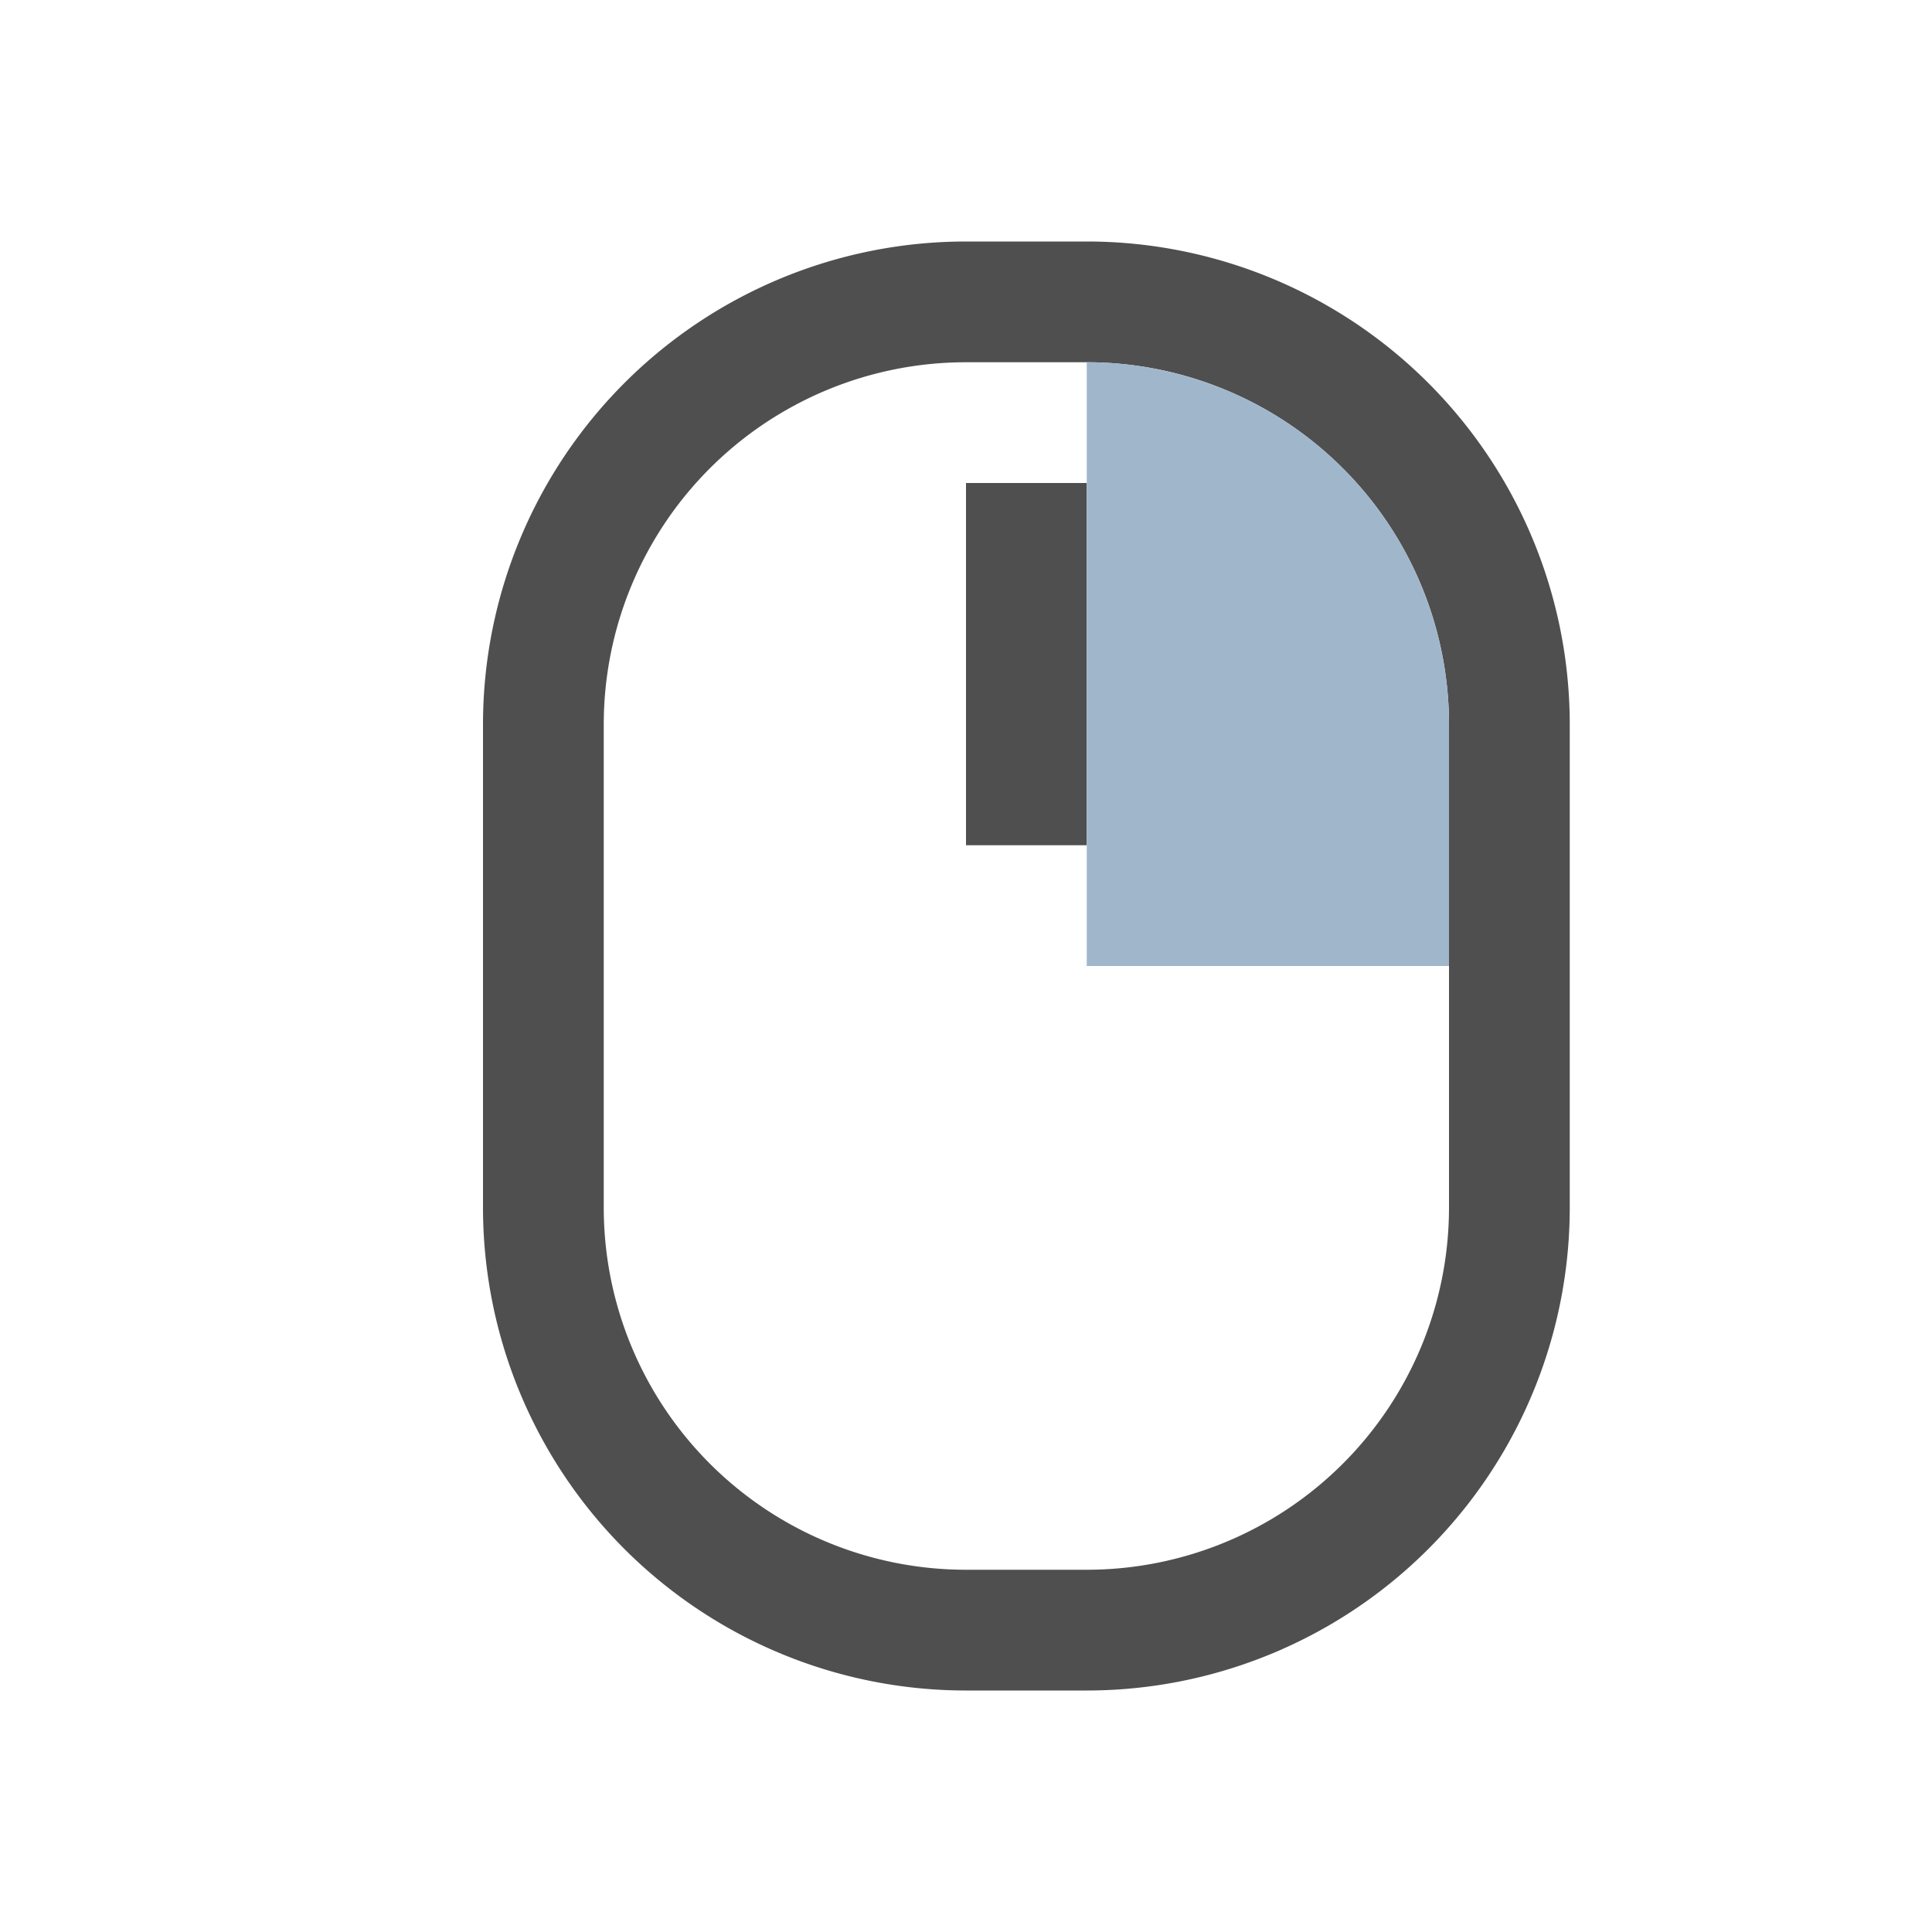 <svg xmlns="http://www.w3.org/2000/svg" viewBox="0 0 16 16">
    <path fill="currentColor" d="M8 2a4 4 0 0 0-4 4v4a4 4 0 0 0 4 4h1a4 4 0 0 0 4-4V6a4 4 0 0 0-4-4zm0 1h1a3 3 0 0 1 3 3v4a3 3 0 0 1-3 3H8a3 3 0 0 1-3-3V6a3 3 0 0 1 3-3zm0 1v3h1V4z" style="color:#050505;opacity:.7"/>
    <path fill="currentColor" d="M9 3a3 3 0 0 1 3 3v2H9z" style="color:#a0b6cb"/>
</svg>
